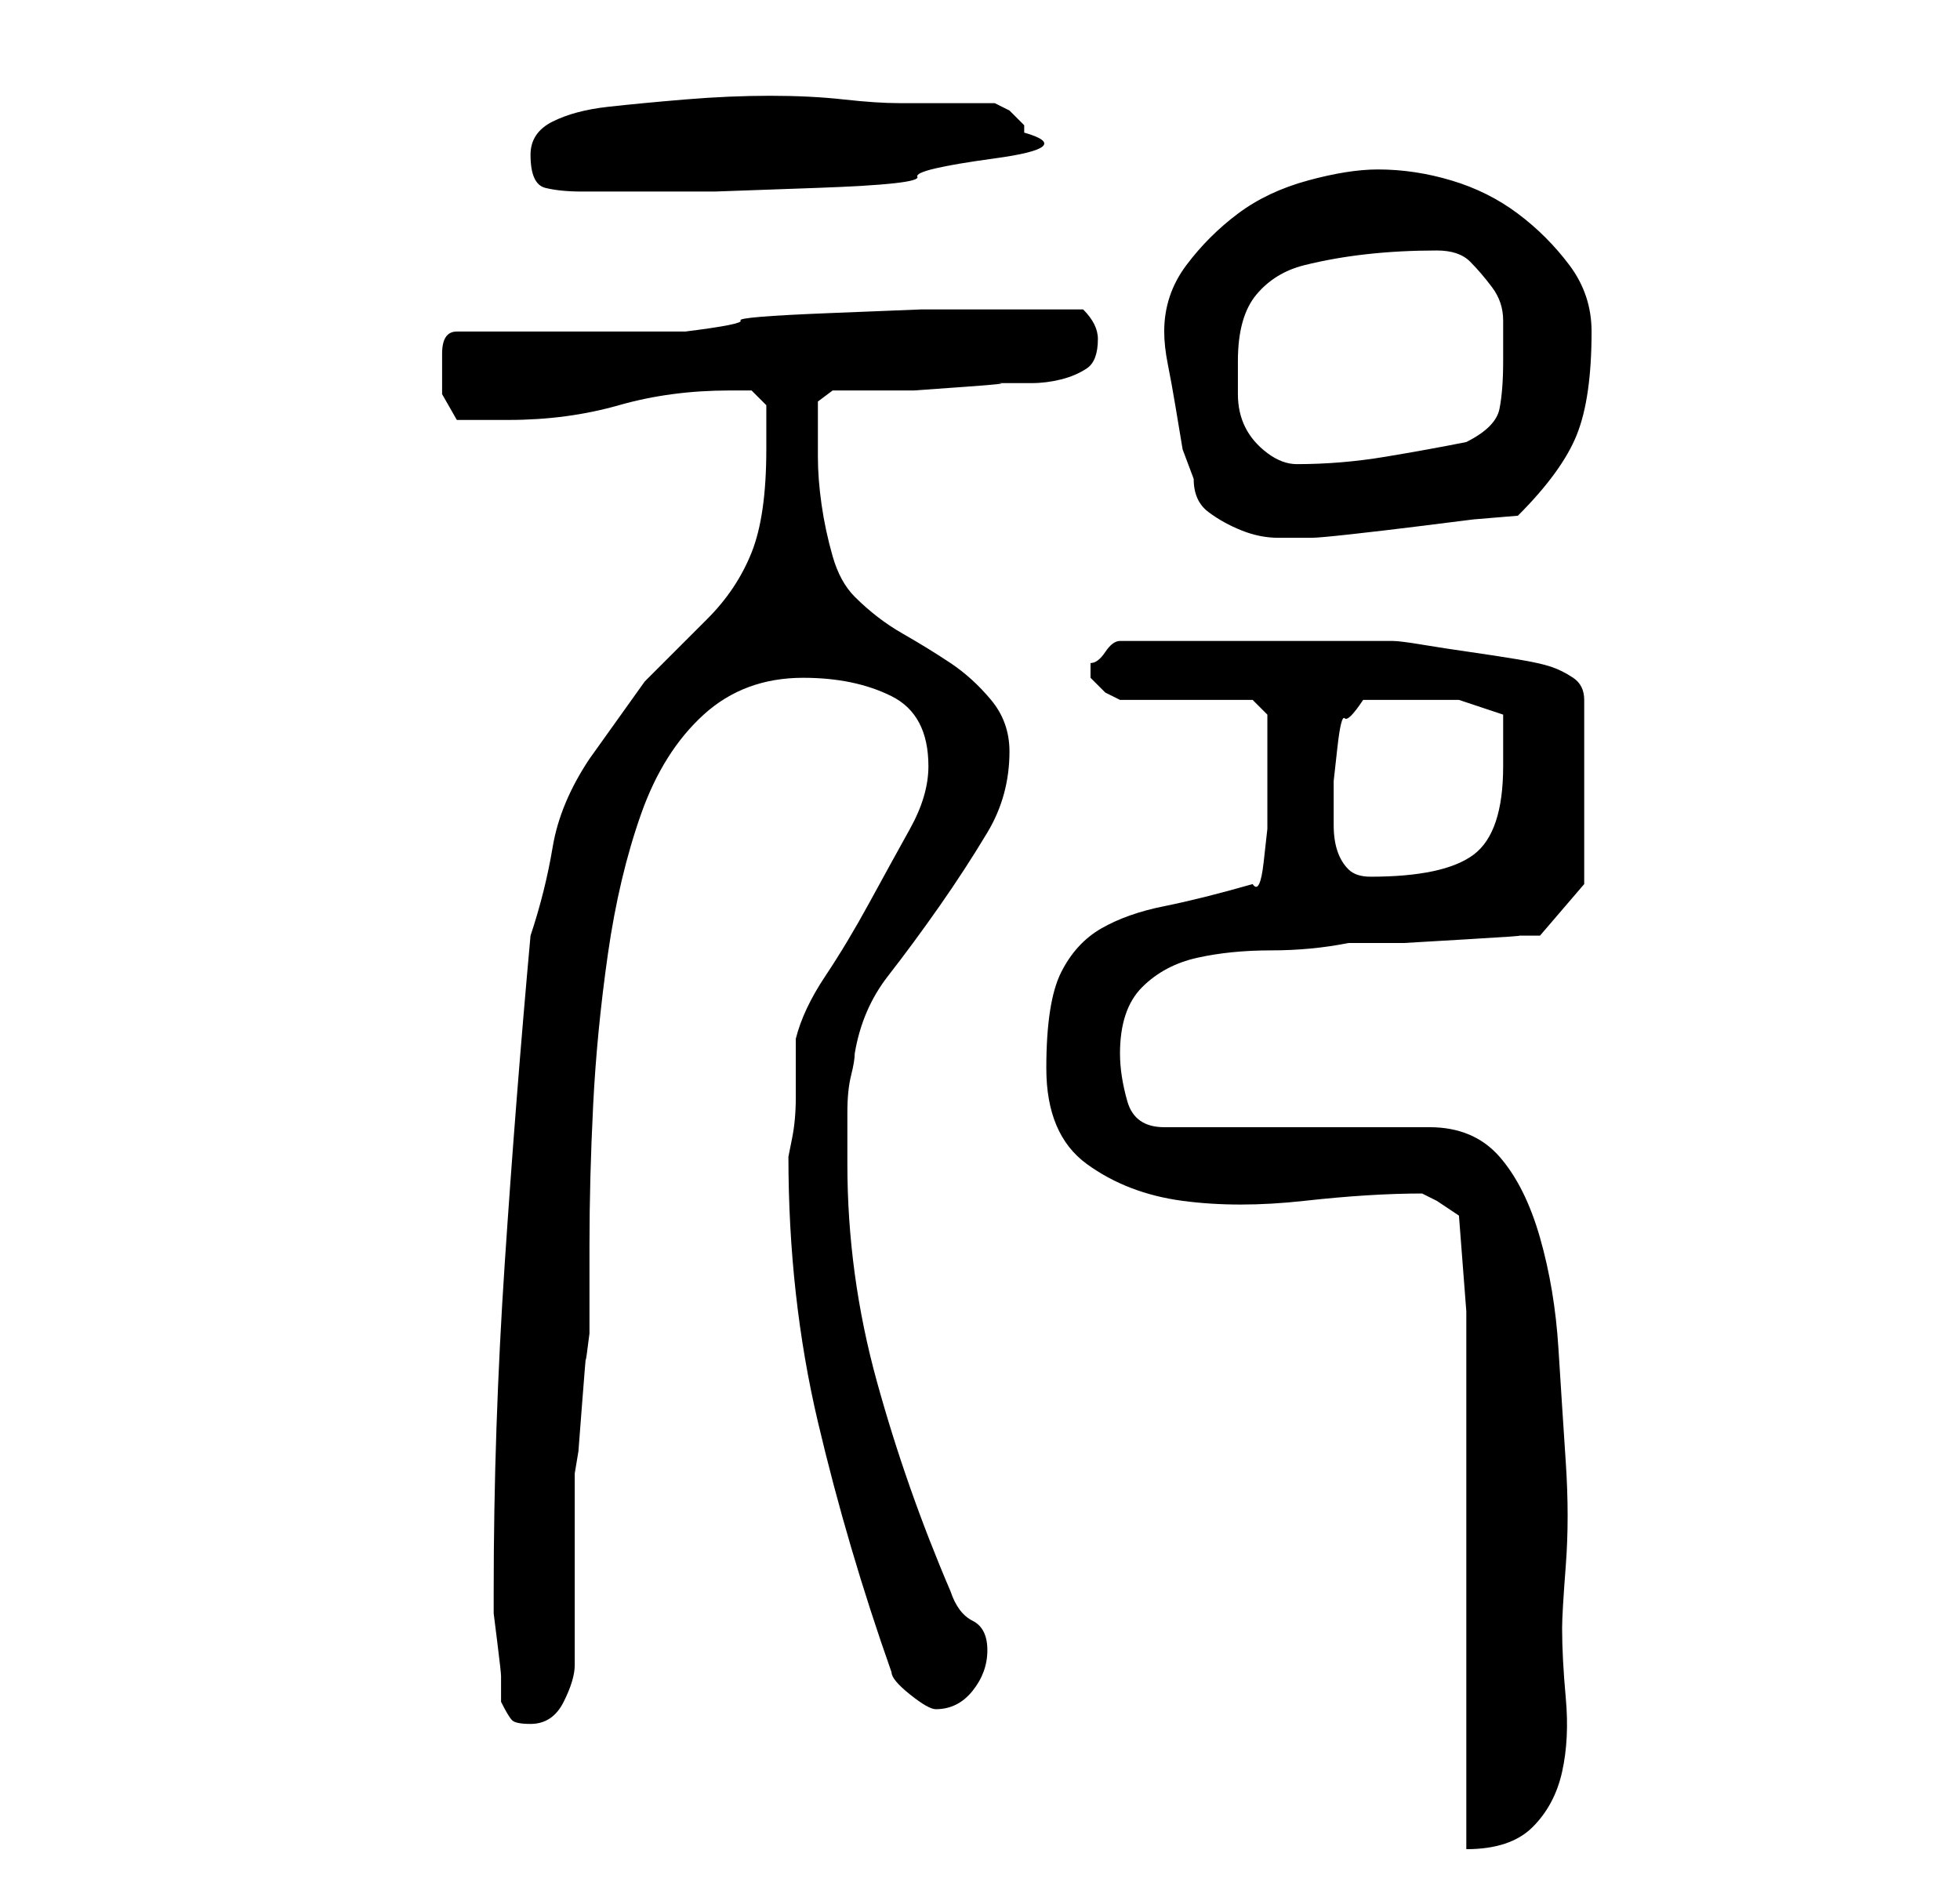 <?xml version="1.0" standalone="no"?>
<!DOCTYPE svg PUBLIC "-//W3C//DTD SVG 1.1//EN" "http://www.w3.org/Graphics/SVG/1.1/DTD/svg11.dtd" >
<svg xmlns="http://www.w3.org/2000/svg" xmlns:xlink="http://www.w3.org/1999/xlink" version="1.1" viewBox="-10 0 266 256">
   <path fill="currentColor"
d="M189 178v73q6 0 9 -3t4 -7.5t0.5 -10t-0.5 -9.5q0 -2 0.5 -8.5t0 -14t-1 -15.5t-2.5 -15t-5.5 -11t-9.5 -4h-36q-4 0 -5 -3.5t-1 -6.5q0 -6 3 -9t7.5 -4t10 -1t10.5 -1h7.5t8.5 -0.5t7 -0.5h3l6 -7v-25q0 -2 -1.5 -3t-3 -1.5t-4.5 -1t-6.5 -1t-6.5 -1t-4 -0.5h-18h-19
q-1 0 -2 1.5t-2 1.5v1v1l2 2t2 1h18l2 2v3v4v4v4.5t-0.5 4.5t-1.5 3q-7 2 -12 3t-8.5 3t-5.5 6t-2 13t5.5 13t13 5t16.5 0t16 -1l2 1t3 2zM57 216v3t0.5 4t0.5 4.5v3.5q1 2 1.5 2.5t2.5 0.5q3 0 4.5 -3t1.5 -5v-5.5v-7.5v-7.5v-5.5l0.5 -3t0.5 -6.5t0.5 -6t0.5 -3.5v-12
q0 -9 0.5 -19t2 -20.5t4.5 -19t8.5 -13.5t13.5 -5q7 0 12 2.5t5 9.5q0 4 -2.5 8.5t-5.5 10t-6 10t-4 8.5v3.5v4.5q0 3 -0.5 5.5l-0.5 2.5q0 19 4 36t10 34q0 1 2.5 3t3.5 2q3 0 5 -2.5t2 -5.5t-2 -4t-3 -4q-6 -14 -10 -28.5t-4 -29.5v-3v-4q0 -3 0.5 -5t0.5 -3
q1 -6 4.5 -10.5t7 -9.5t6.5 -10t3 -11q0 -4 -2.5 -7t-5.5 -5t-6.5 -4t-6.5 -5q-2 -2 -3 -5.5t-1.5 -7t-0.5 -6.5v-5v-2.5t2 -1.5h4h7t7 -0.5t4 -0.5h5q2 0 4 -0.5t3.5 -1.5t1.5 -4q0 -1 -0.5 -2t-1.5 -2h-13h-9t-12.5 0.5t-12 1t-7.5 1.5h-31q-2 0 -2 3v2v3.5t2 3.5h7
q8 0 15 -2t15 -2h3t2 2v6q0 9 -2 14t-6 9l-8.5 8.5t-7.5 10.5q-4 6 -5 12t-3 12q-2 22 -3.5 44.5t-1.5 44.5zM171 109v-3t0.5 -4.5t1 -4t2.5 -2.5h8h5t6 2v3.5v3.5q0 9 -4 12t-14 3q-2 0 -3 -1t-1.5 -2.5t-0.5 -3.5v-3zM152 65q0 3 2 4.5t4.5 2.5t5 1h4.5q1 0 5.5 -0.5
t8.5 -1l8 -1t6 -0.5q6 -6 8 -11t2 -14q0 -5 -3 -9t-7 -7t-9 -4.5t-10 -1.5q-4 0 -9.5 1.5t-9.5 4.5t-7 7t-3 9q0 2 0.5 4.5t1 5.5l1 6t1.5 4zM158 49q0 -6 2.5 -9t6.5 -4t8.5 -1.5t9.5 -0.5q3 0 4.5 1.5t3 3.5t1.5 4.5v5.5q0 4 -0.5 6.5t-4.5 4.5q-5 1 -11 2t-12 1
q-2 0 -4 -1.5t-3 -3.5t-1 -4.5v-4.5zM62 21q0 4 2 4.5t5 0.5h6h12t14 -0.5t13.5 -1.5t10.5 -2.5t4 -3.5v-1l-2 -2t-2 -1h-13q-3 0 -7.5 -0.5t-10 -0.5t-11.5 0.5t-10.5 1t-7.5 2t-3 4.5z" />
</svg>
